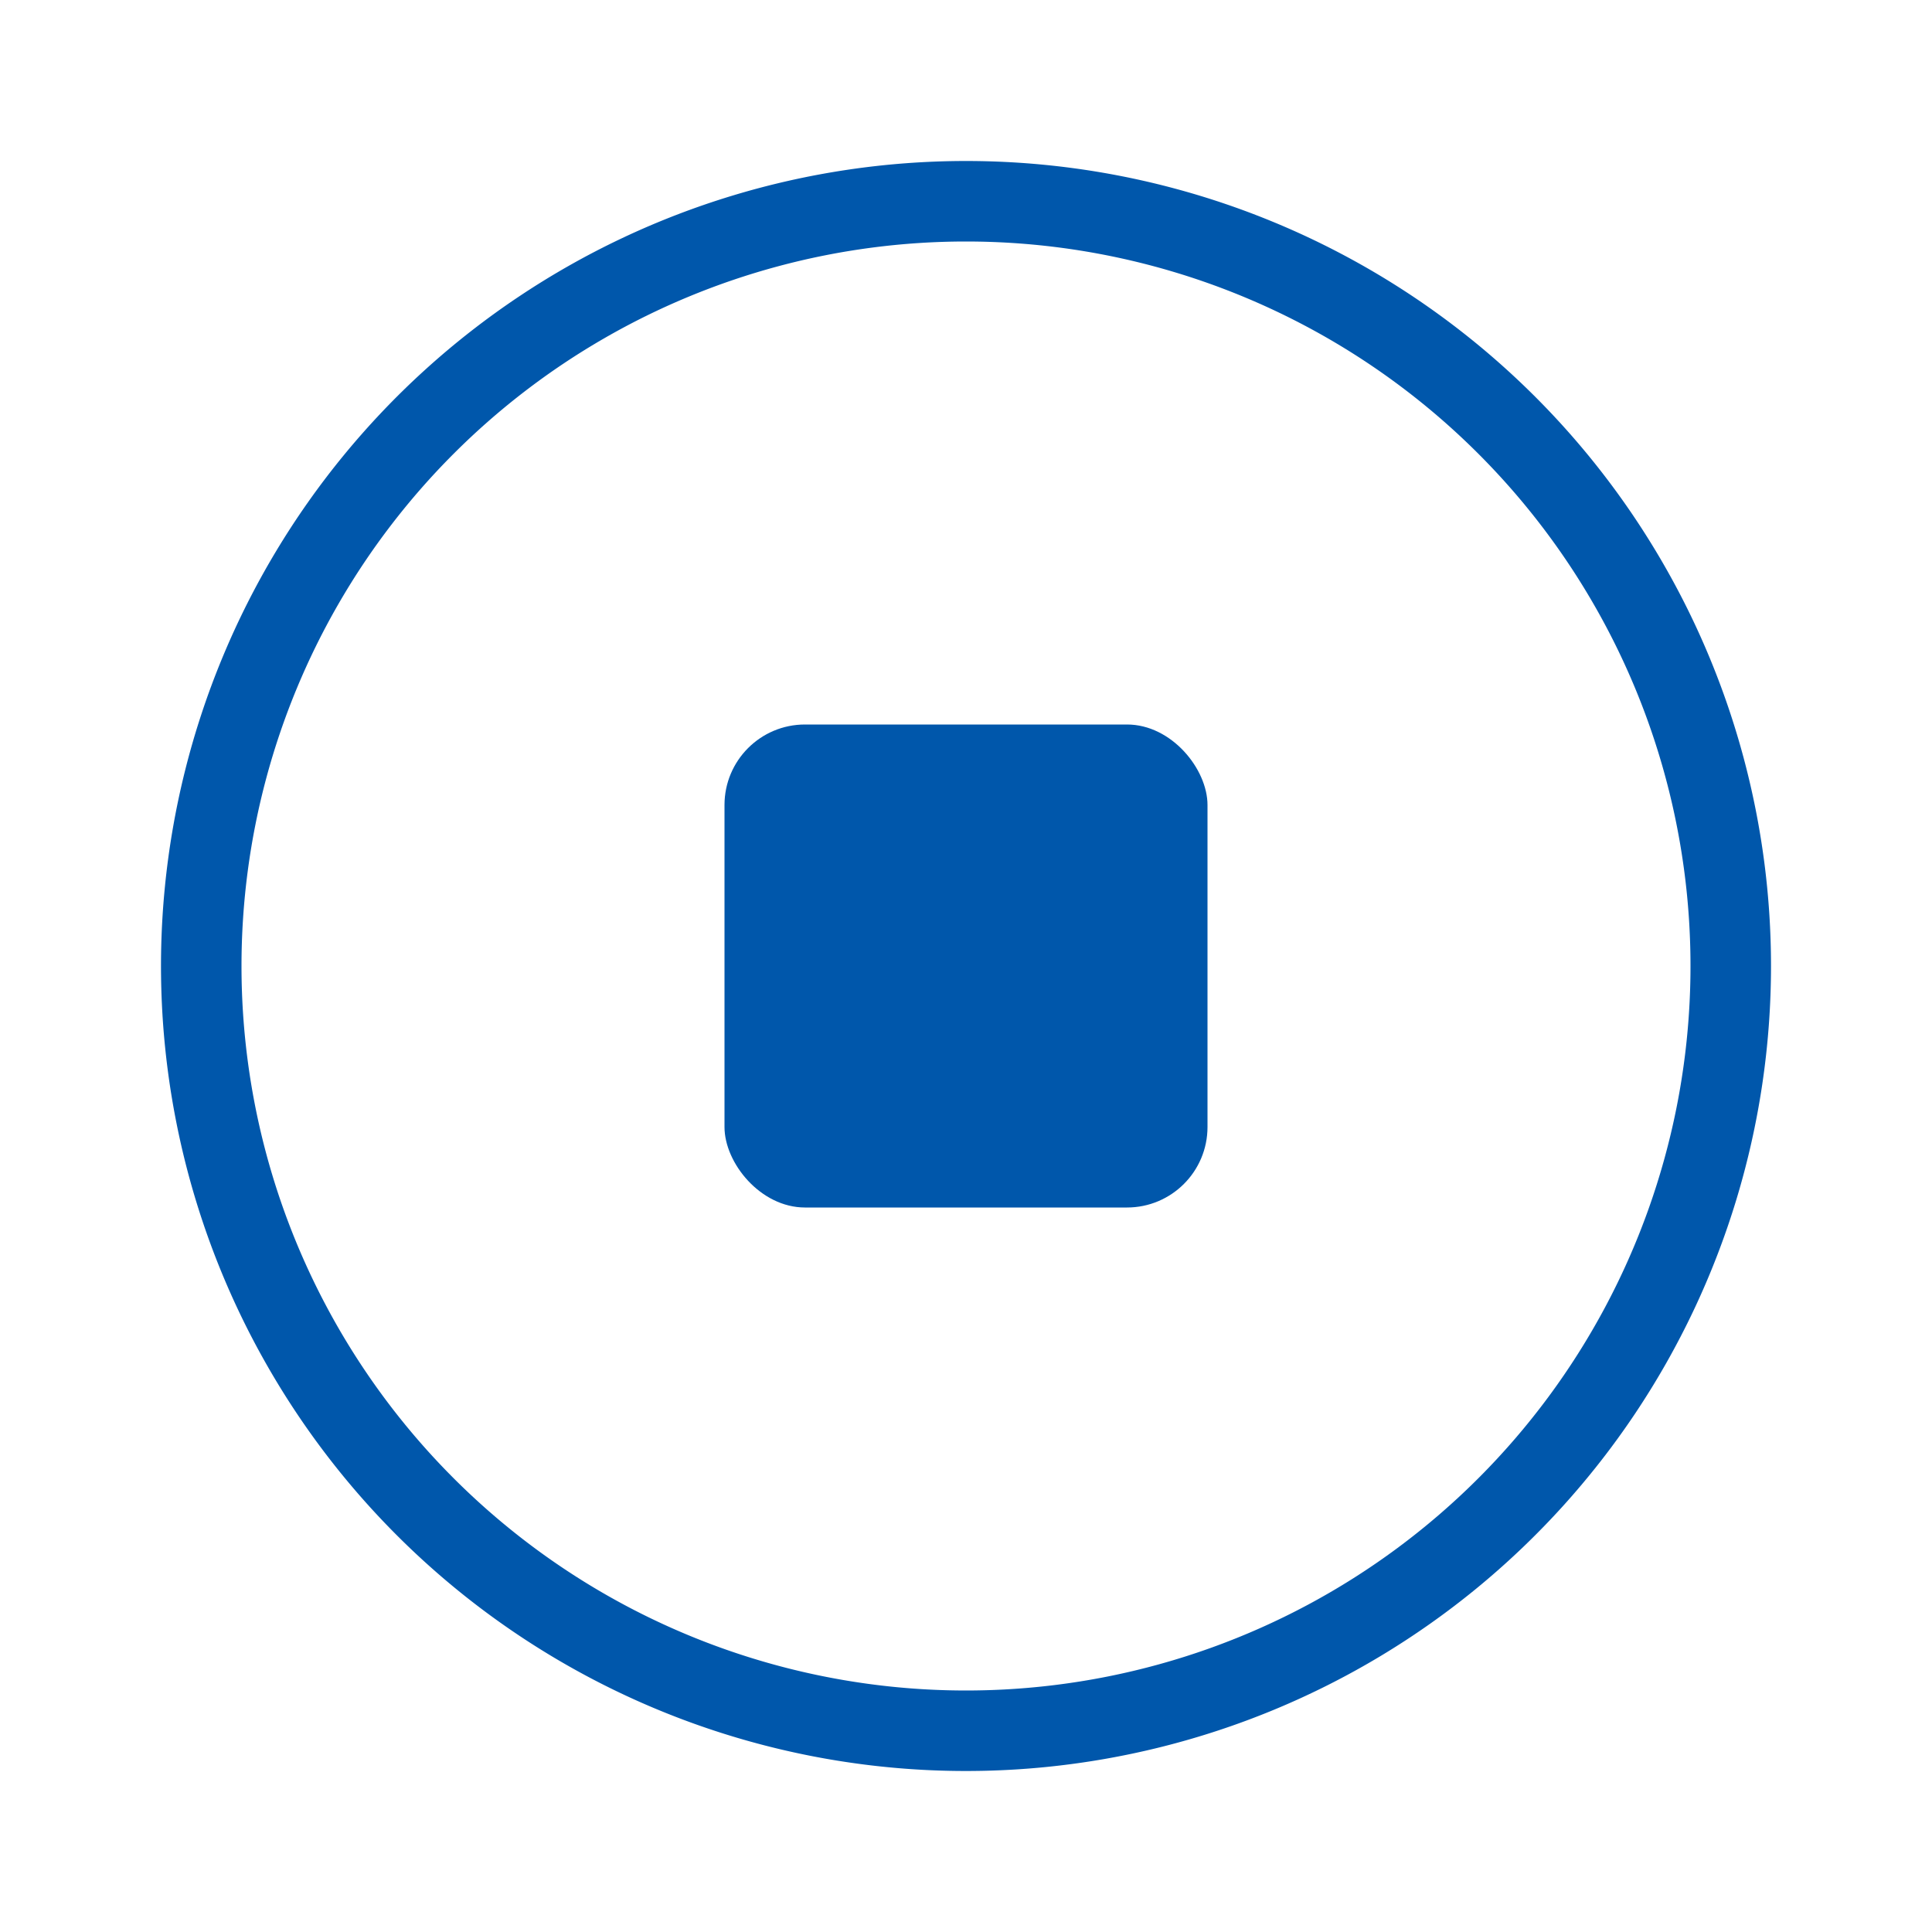 <svg id="Layer_1" data-name="Layer 1" xmlns="http://www.w3.org/2000/svg" viewBox="0 0 24 24"><defs><style>.cls-1{fill:#0057ab;}</style></defs><title>Icon-stop-circle_v2</title><rect class="cls-1" x="9" y="9" width="6" height="6" rx="1" ry="1"/><path class="cls-1" d="M12,3a9,9,0,1,1-9,9,9,9,0,0,1,9-9m0-1A10,10,0,1,0,22,12,10,10,0,0,0,12,2Z"/></svg>